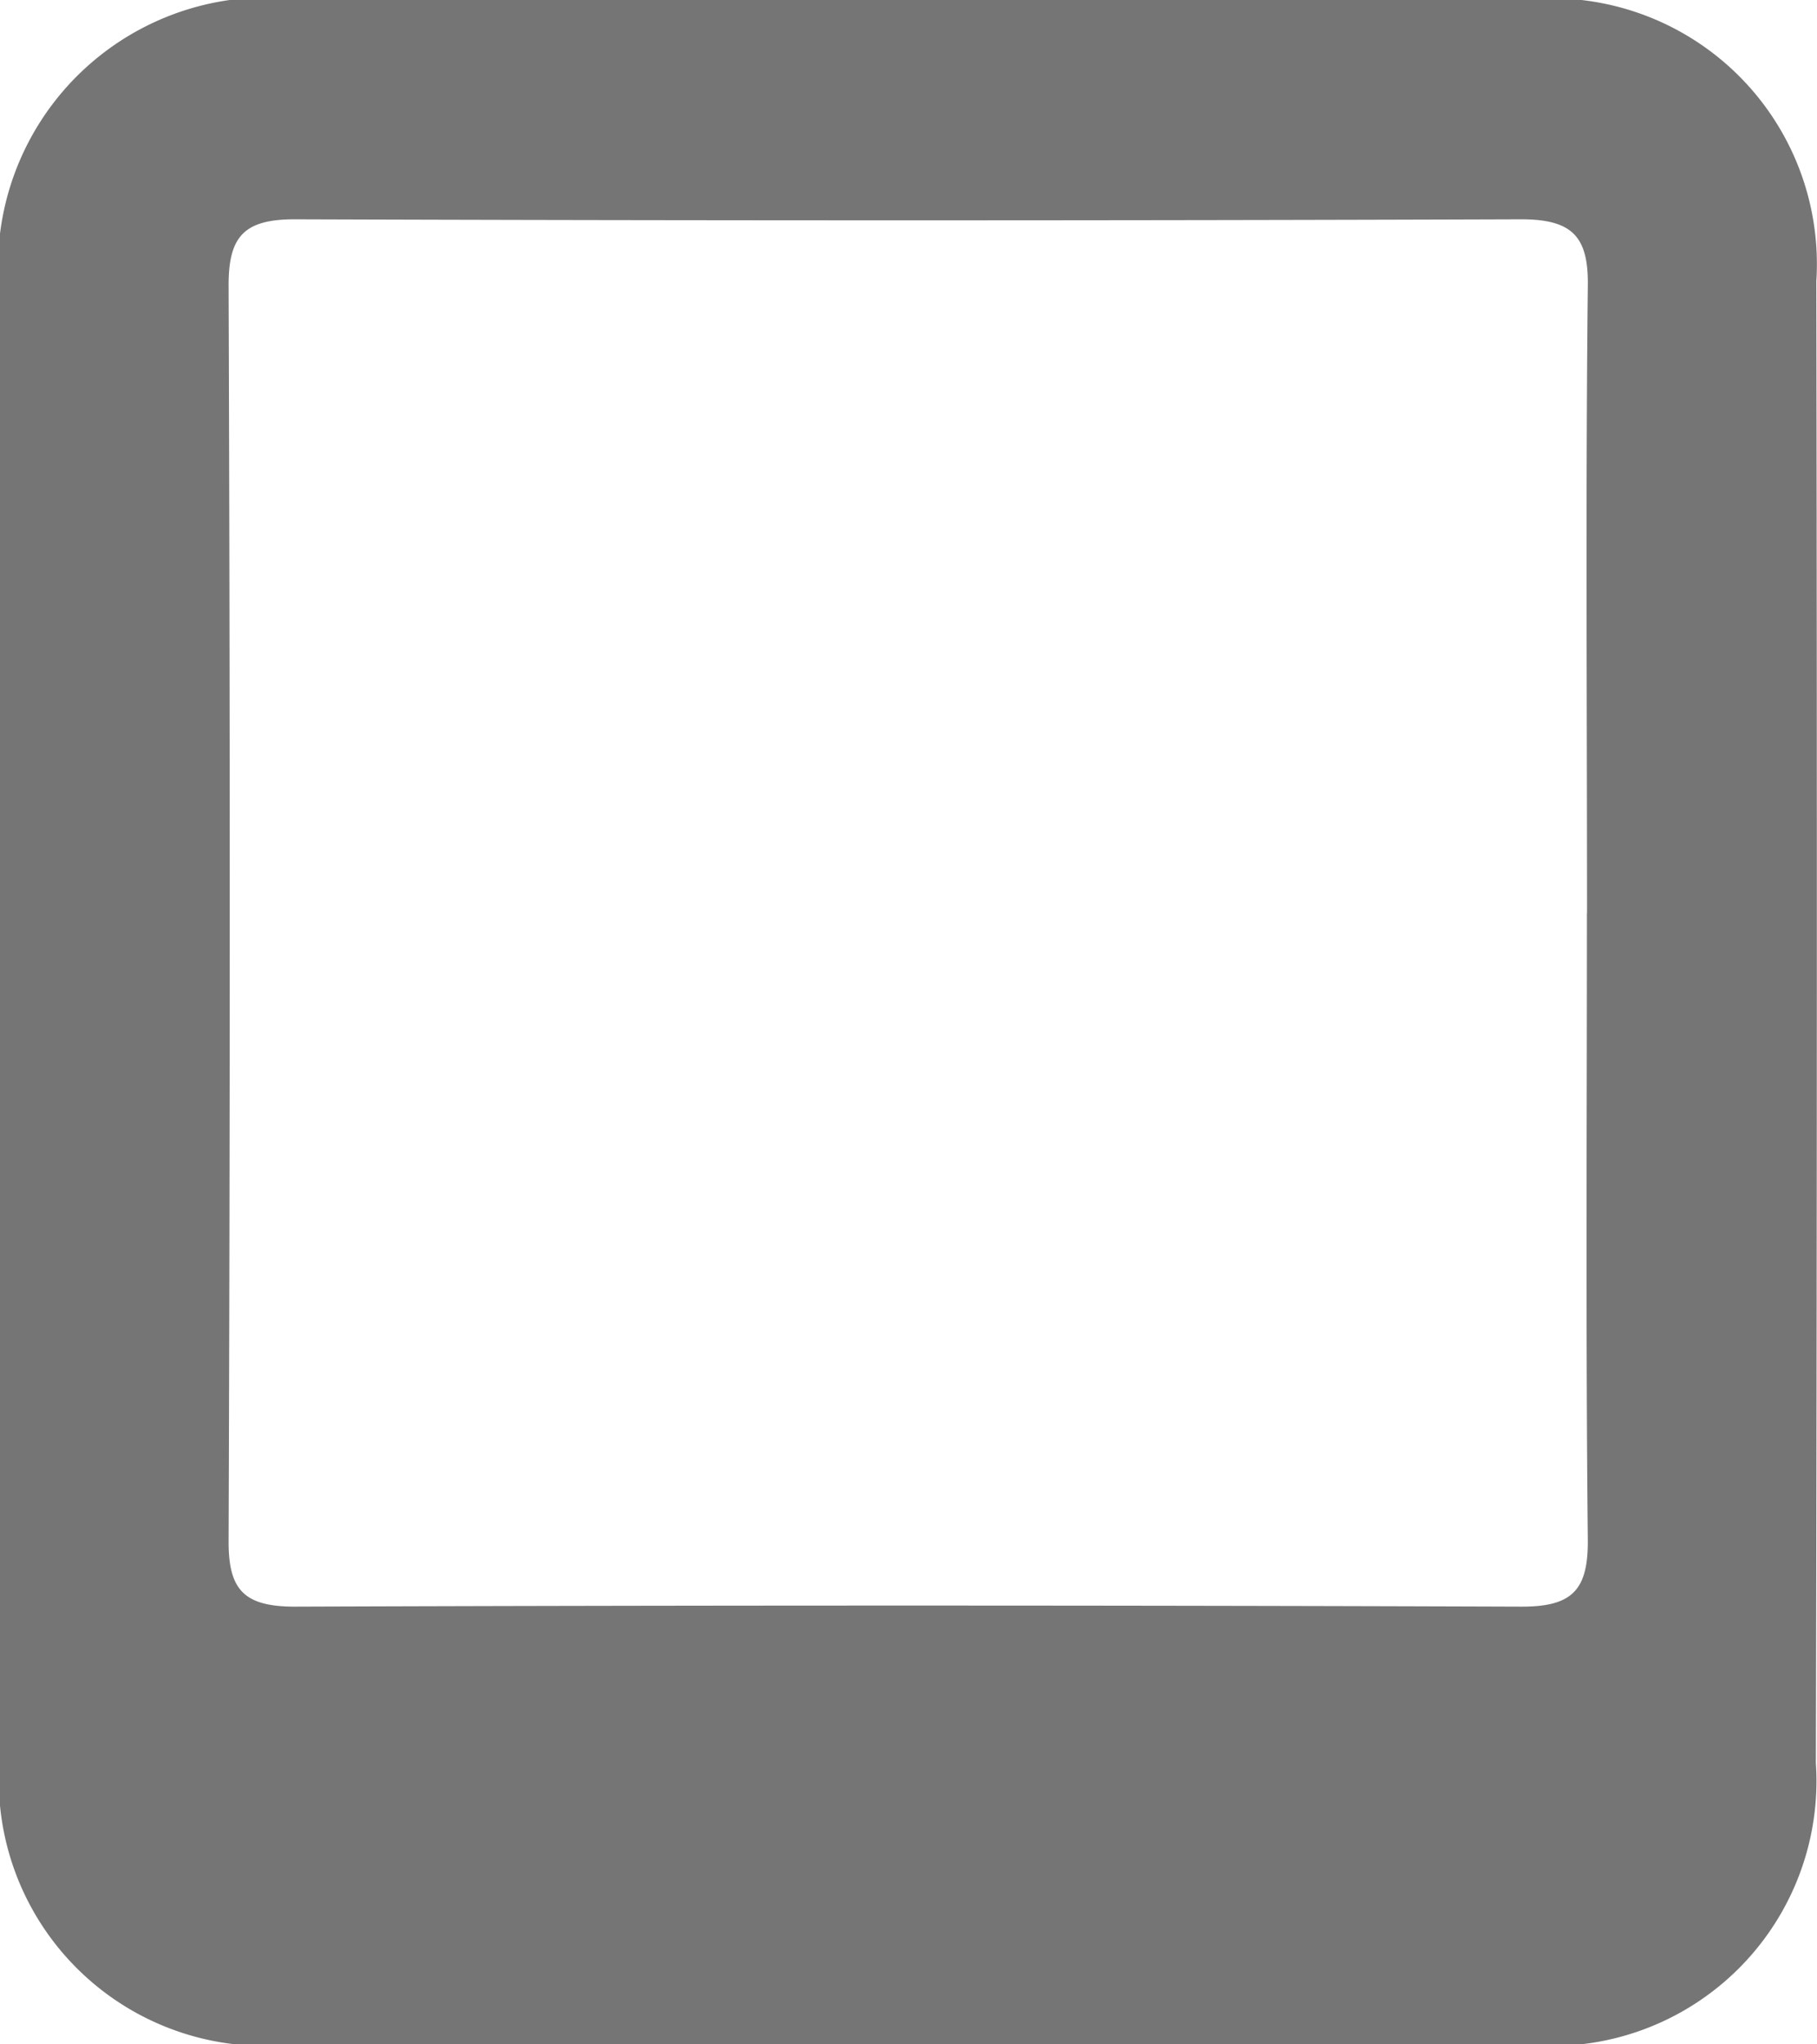 <svg xmlns="http://www.w3.org/2000/svg" width="16" height="18" viewBox="0 0 16 18">
  <path id="iPad" d="M249.619,47.995a2.339,2.339,0,0,0-2.6-2.476h-10.71a2.371,2.371,0,0,0-2.687,2.612q0,3.194,0,6.389c0,2.16,0,4.319,0,6.479a2.342,2.342,0,0,0,2.6,2.519h10.8a2.333,2.333,0,0,0,2.593-2.475Q249.63,54.519,249.619,47.995Zm-2.02,5.566c0,1.844-.011,3.687.008,5.53,0,.429-.139.575-.585.574q-5.4-.019-10.8,0c-.45,0-.585-.149-.584-.575q.02-5.531,0-11.061c0-.426.134-.58.583-.579q5.4.018,10.8,0c.444,0,.591.148.586.579C247.587,49.874,247.6,51.718,247.6,53.561Z" transform="translate(-233.625 -45.519)" fill="#757575"/>
</svg>
